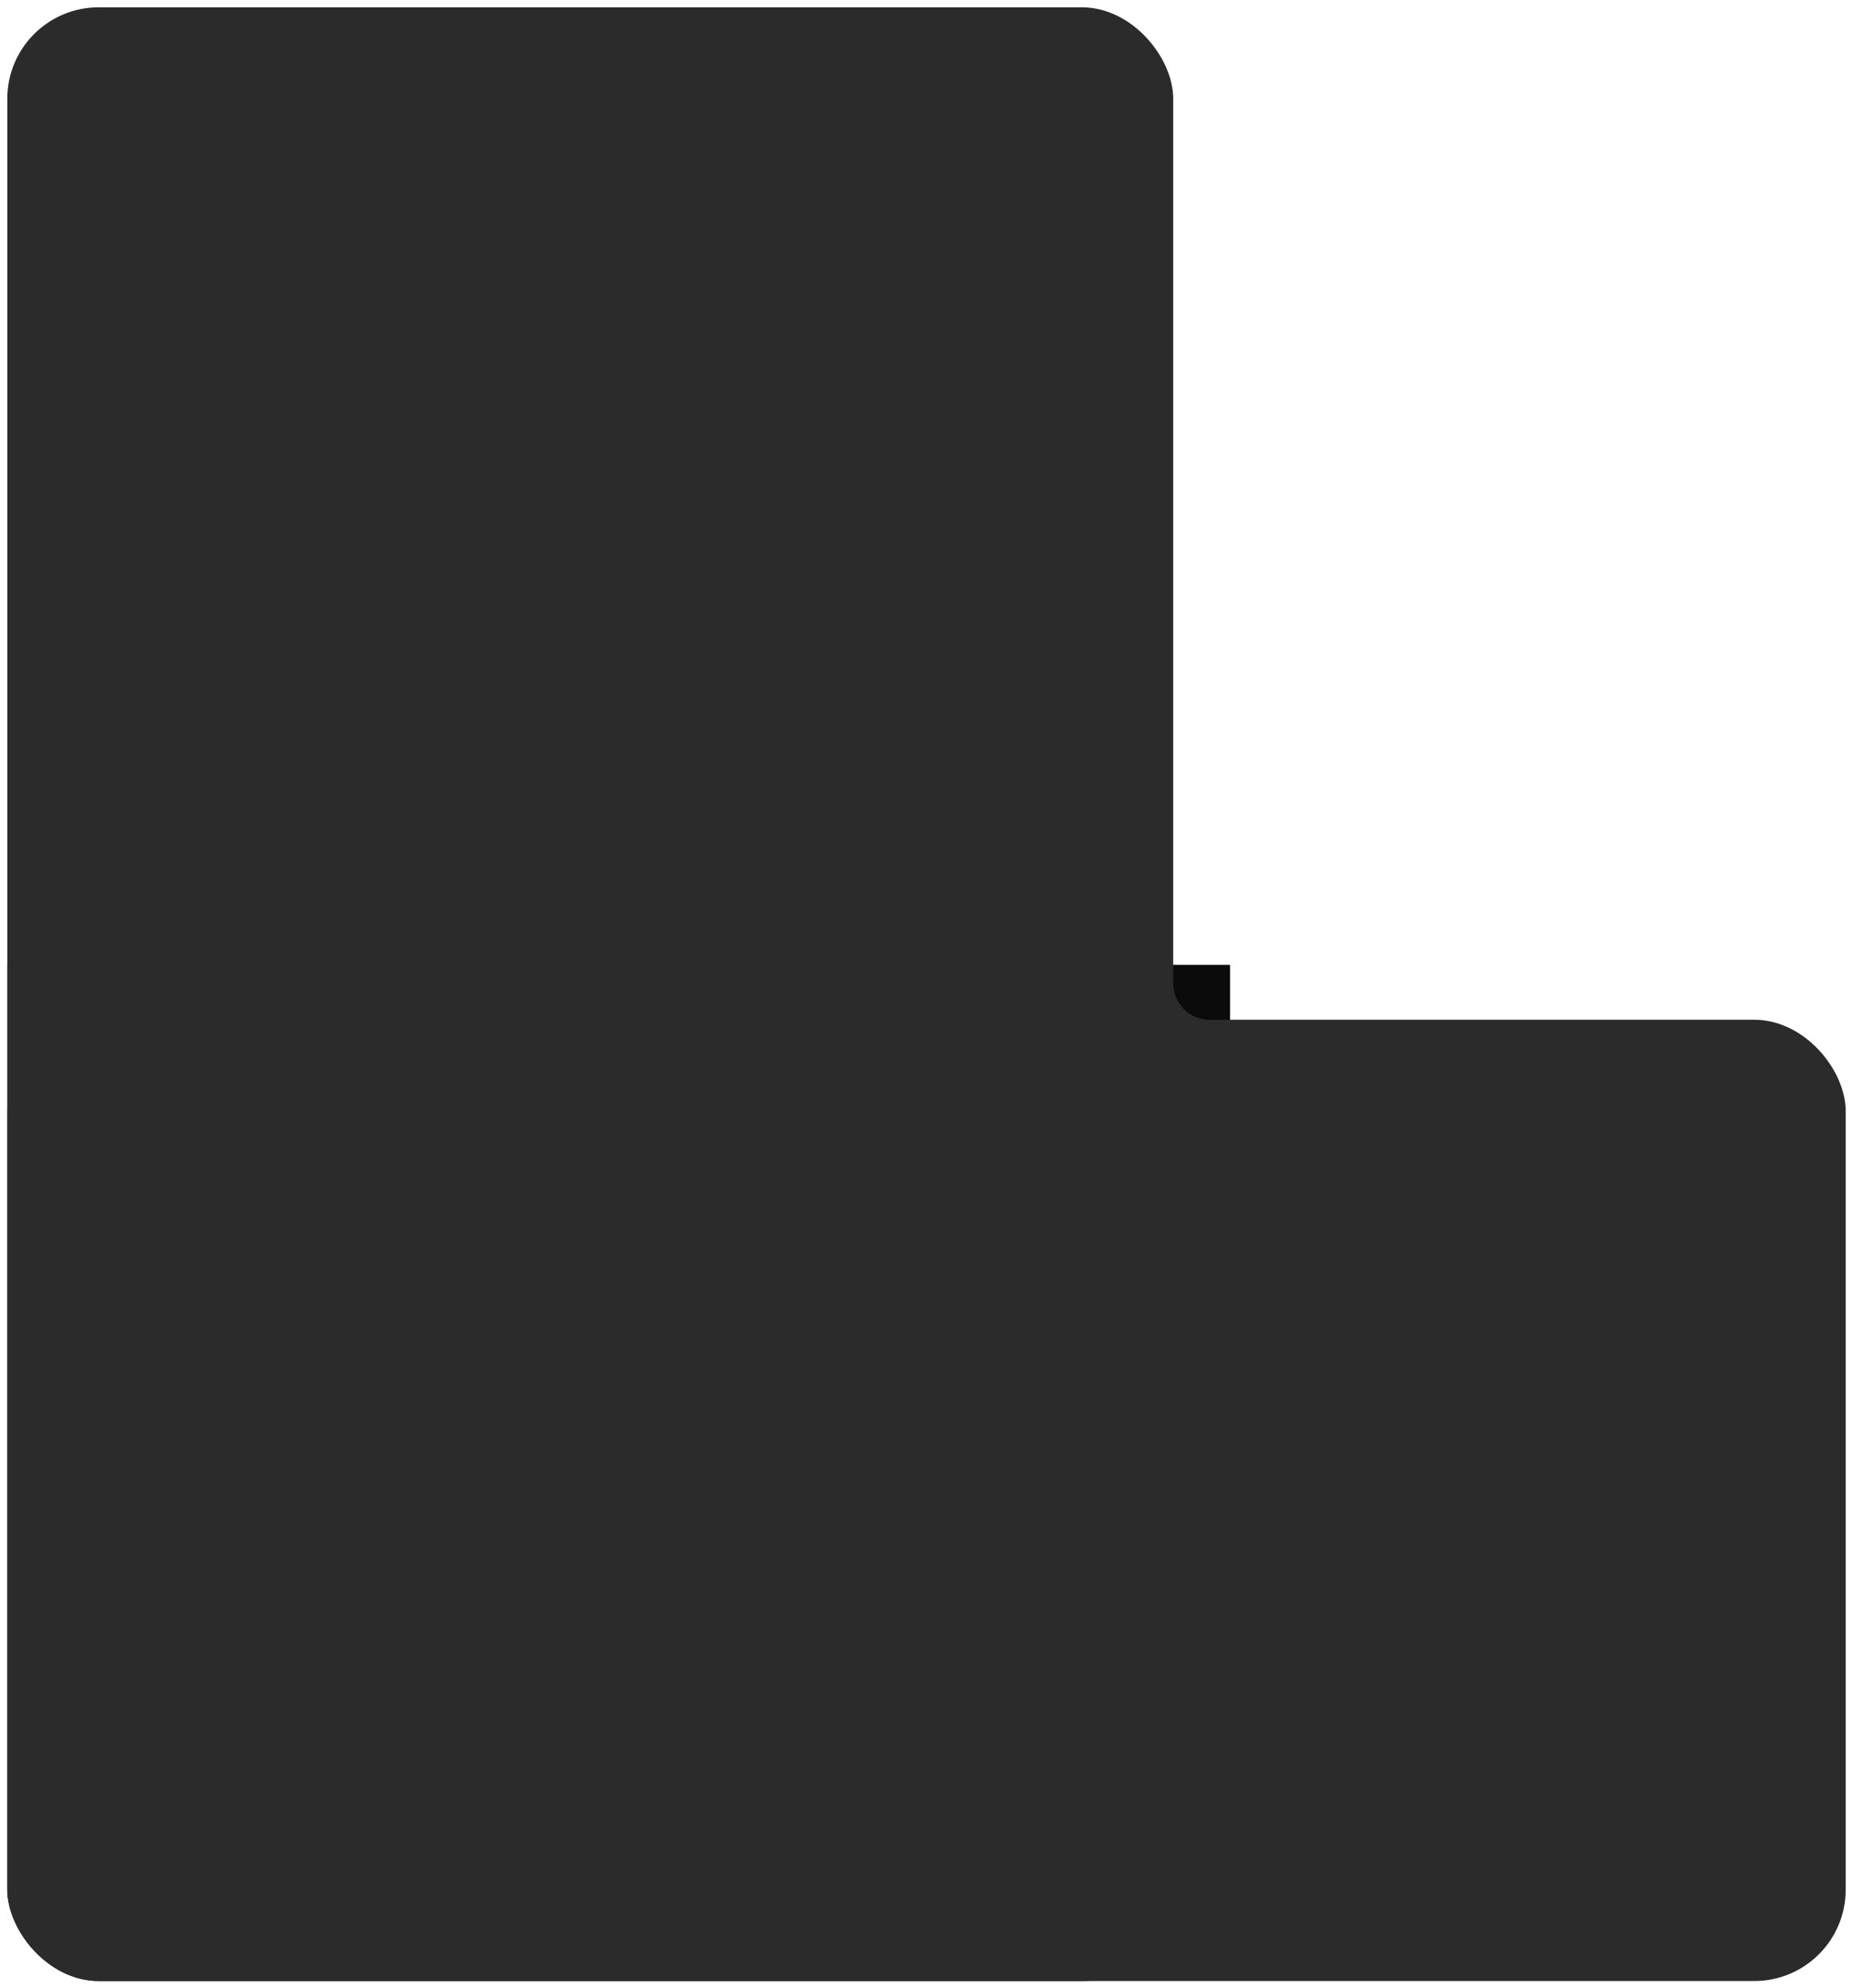 <svg width="1014" height="1088" viewBox="0 0 1014 1088" fill="none" xmlns="http://www.w3.org/2000/svg">
<g filter="url(#filter0_d_5999_390)">
<rect x="4" width="638" height="1080" rx="50" fill="#2B2B2B"/>
<rect x="4" y="554" width="1006" height="526" rx="50" fill="#2B2B2B"/>
<rect x="4" y="524" width="669" height="510" fill="#2B2B2B"/>
<path d="M641.996 524L673.088 524.009L673.078 554.081L661.987 554.078C650.942 554.075 641.99 545.118 641.993 534.072L641.996 524Z" fill="#0B0B0B"/>
</g>
<defs>
<filter id="filter0_d_5999_390" x="0" y="0" width="1014" height="1088" filterUnits="userSpaceOnUse" color-interpolation-filters="sRGB">
<feFlood flood-opacity="0" result="BackgroundImageFix"/>
<feColorMatrix in="SourceAlpha" type="matrix" values="0 0 0 0 0 0 0 0 0 0 0 0 0 0 0 0 0 0 127 0" result="hardAlpha"/>
<feOffset dy="4"/>
<feGaussianBlur stdDeviation="2"/>
<feComposite in2="hardAlpha" operator="out"/>
<feColorMatrix type="matrix" values="0 0 0 0 0 0 0 0 0 0 0 0 0 0 0 0 0 0 0.25 0"/>
<feBlend mode="normal" in2="BackgroundImageFix" result="effect1_dropShadow_5999_390"/>
<feBlend mode="normal" in="SourceGraphic" in2="effect1_dropShadow_5999_390" result="shape"/>
</filter>
</defs>
</svg>
